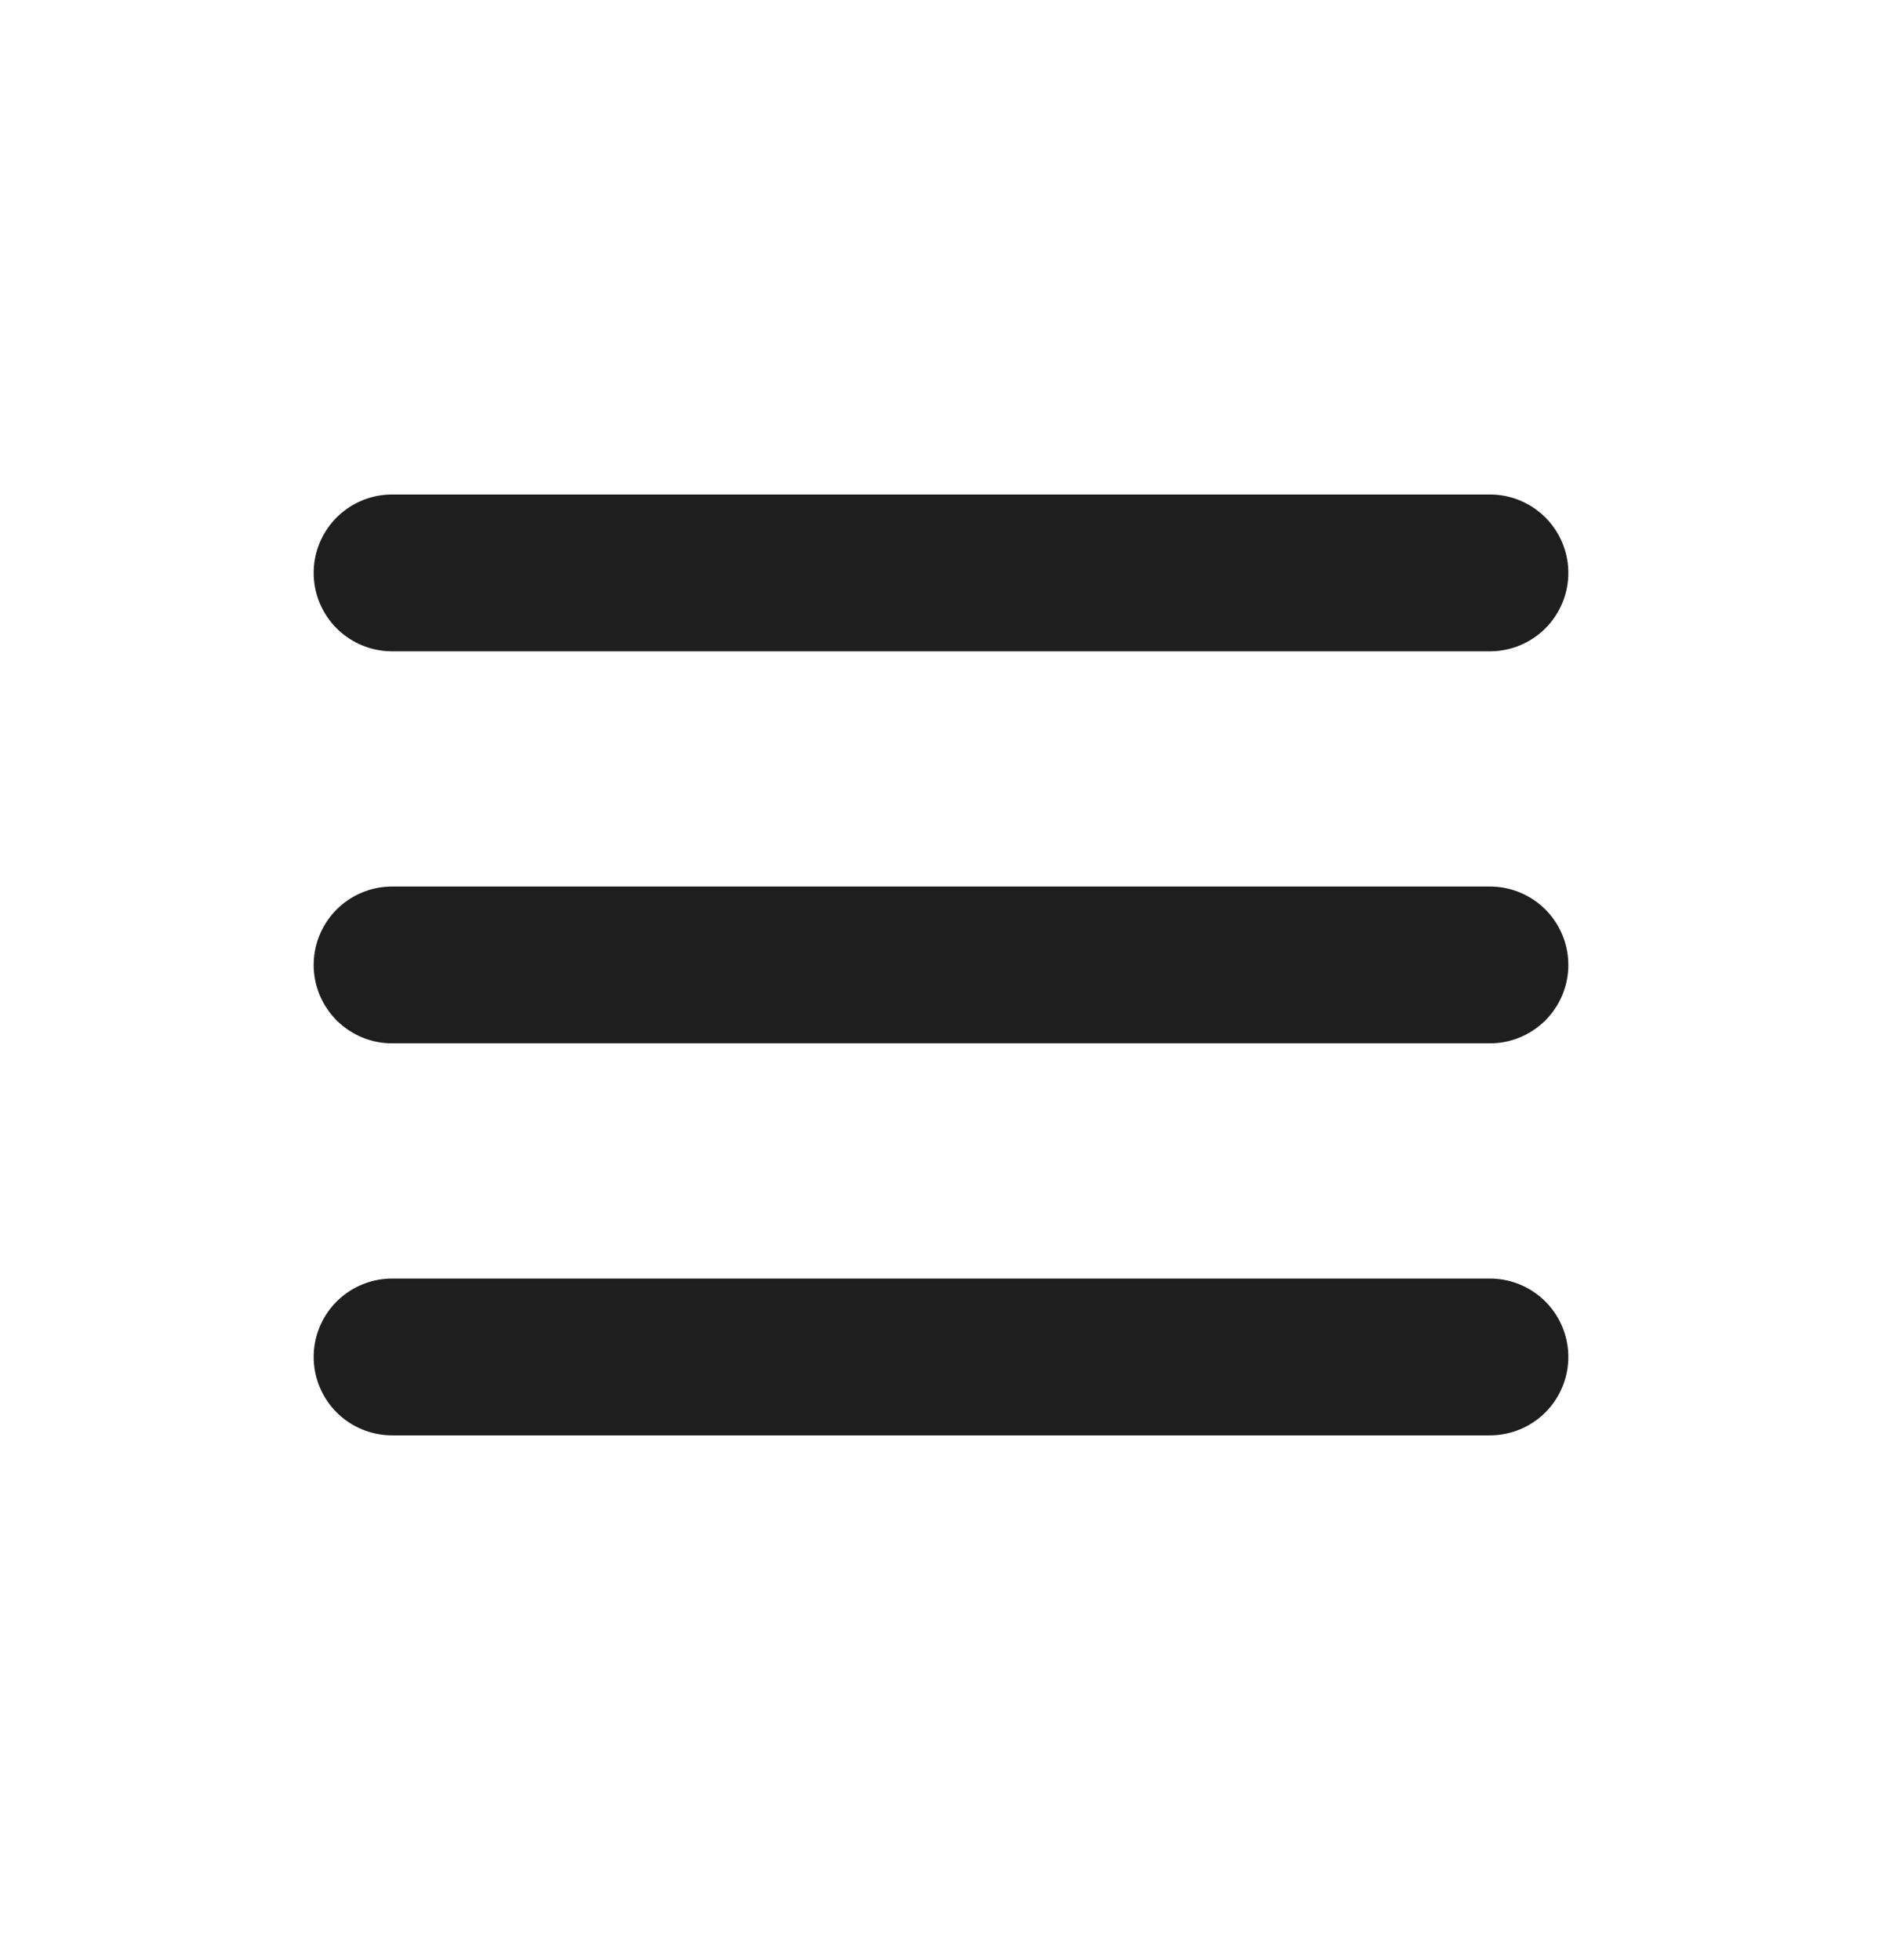 <svg width="24" height="25" viewBox="0 0 24 25" fill="none" xmlns="http://www.w3.org/2000/svg">
<path d="M5 7.307H19" stroke="#1E1E1E" stroke-width="2" stroke-linecap="round"/>
<path d="M5 12.307H19" stroke="#1E1E1E" stroke-width="2" stroke-linecap="round"/>
<path d="M5 17.307H19" stroke="#1E1E1E" stroke-width="2" stroke-linecap="round"/>
</svg>
